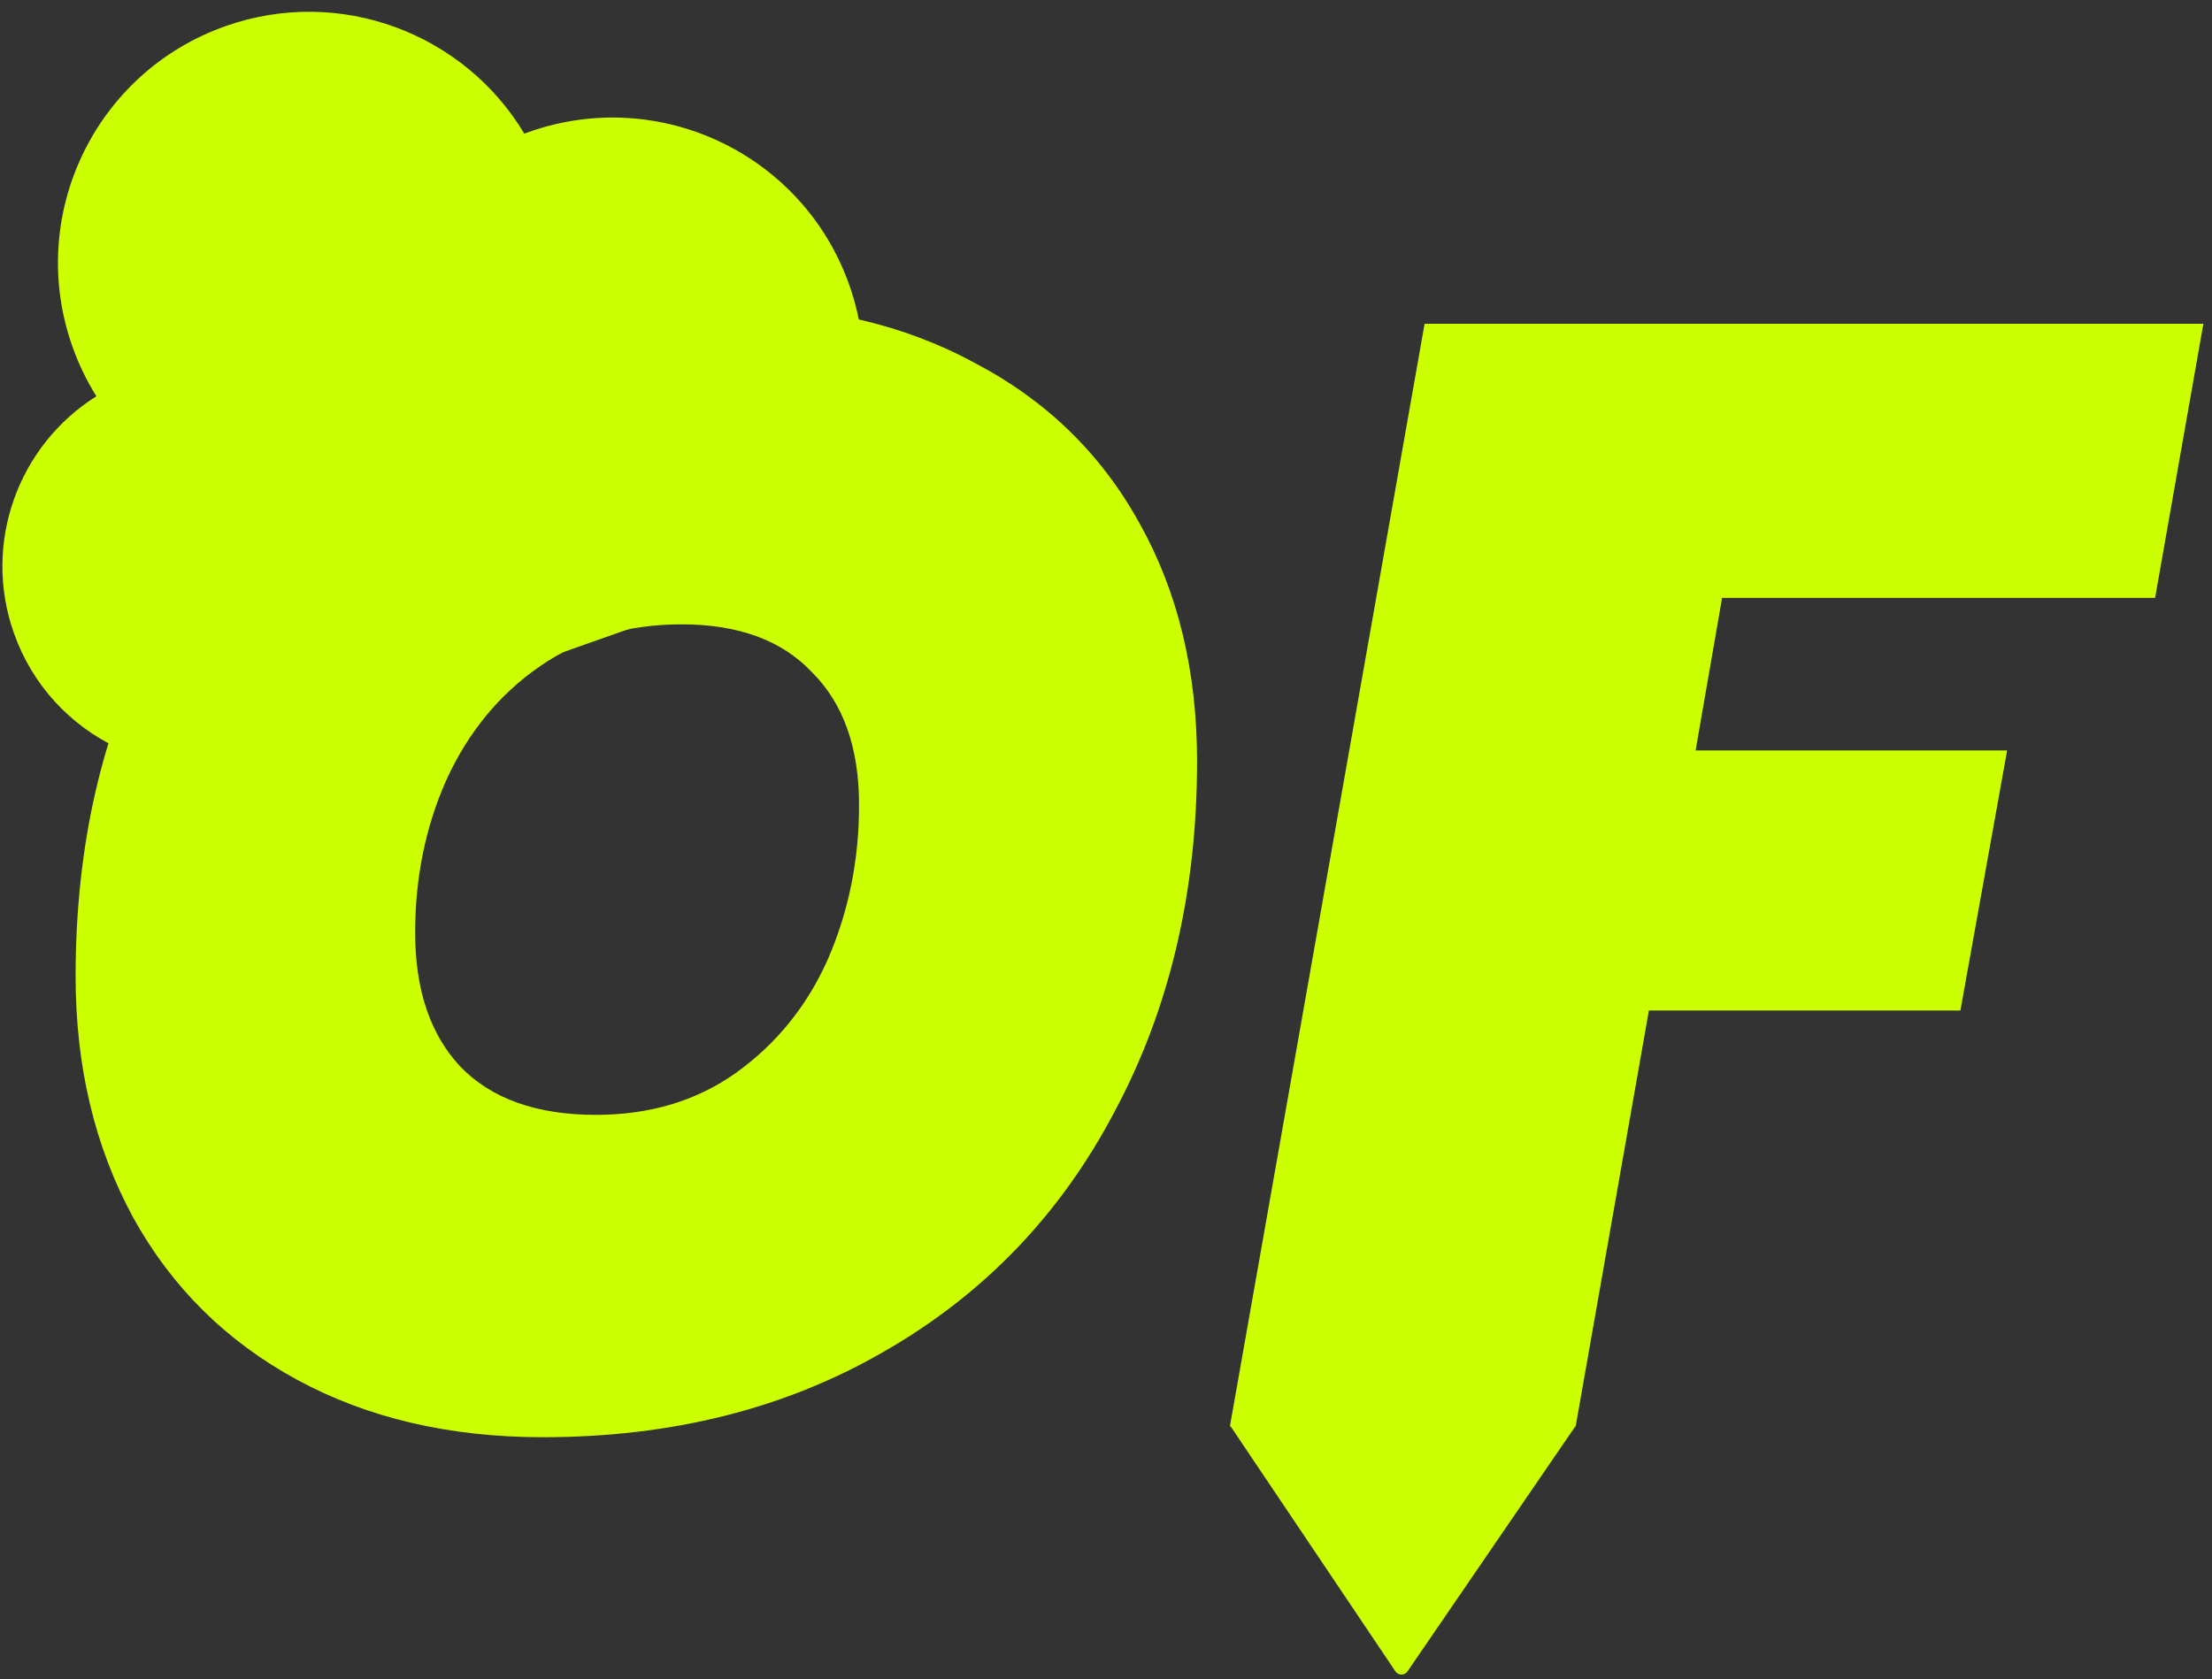 <svg width="133" height="101" viewBox="0 0 133 101" fill="none" xmlns="http://www.w3.org/2000/svg">
<rect x="0" y="0" width="133" height="101" fill="#333333" stroke="none"/>
<path d="M132.482 19.472L129.579 35.955H103.543L101.951 45.133H120.682L117.872 60.773H99.142L94.74 85.778H73.95L85.656 19.472H132.482Z" fill="#CCFF00"/>
<path d="M32.641 86.433C27.022 86.433 22.09 85.278 17.844 82.968C13.598 80.658 10.321 77.411 8.011 73.228C5.701 68.983 4.546 64.144 4.546 58.712C4.546 50.783 6.169 43.79 9.415 37.734C12.724 31.616 17.313 26.871 23.182 23.499C29.113 20.065 35.919 18.348 43.598 18.348C49.342 18.348 54.337 19.503 58.583 21.814C62.891 24.061 66.2 27.276 68.51 31.46C70.82 35.58 71.975 40.356 71.975 45.788C71.975 53.655 70.32 60.679 67.011 66.86C63.765 73.041 59.144 77.848 53.151 81.282C47.219 84.716 40.383 86.433 32.641 86.433ZM35.825 67.047C39.072 67.047 41.881 66.204 44.254 64.519C46.689 62.77 48.531 60.492 49.779 57.682C51.028 54.81 51.652 51.72 51.652 48.411C51.652 44.977 50.716 42.323 48.843 40.45C47.032 38.515 44.41 37.547 40.976 37.547C37.729 37.547 34.889 38.39 32.454 40.076C30.019 41.761 28.146 44.04 26.835 46.912C25.586 49.722 24.962 52.781 24.962 56.09C24.962 59.524 25.867 62.209 27.677 64.144C29.55 66.079 32.266 67.047 35.825 67.047Z" fill="#CCFF00"/>
<path d="M0.836 38.076C3.056 44.364 9.953 47.662 16.241 45.442L41.858 36.397C49.718 33.622 53.84 25 51.065 17.141C48.29 9.281 39.668 5.159 31.808 7.934C31.714 7.967 31.619 8.002 31.525 8.037C27.914 2.005 20.443 -0.858 13.557 1.573C5.697 4.348 1.575 12.97 4.35 20.83C4.729 21.902 5.216 22.905 5.796 23.831C1.115 26.766 -1.08 32.648 0.836 38.076Z" fill="#CCFF00"/>
<path fill-rule="evenodd" clip-rule="evenodd" d="M94.737 85.753C94.548 85.35 94.638 84.874 94.282 84.877L89.989 84.201C89.972 84.198 89.954 84.197 89.936 84.196C89.709 84.184 89.528 83.995 89.53 83.764L89.575 77.595C89.577 77.343 89.379 77.14 89.134 77.142L80.163 77.21C79.917 77.212 79.716 77.418 79.714 77.67L79.669 83.852C79.667 84.086 79.477 84.276 79.243 84.278L74.589 84.871C74.232 84.874 74.302 85.497 73.976 85.753L83.898 100.51C84.072 100.777 84.457 100.774 84.636 100.504L94.737 85.753Z" fill="#CCFF00"/>
</svg>
